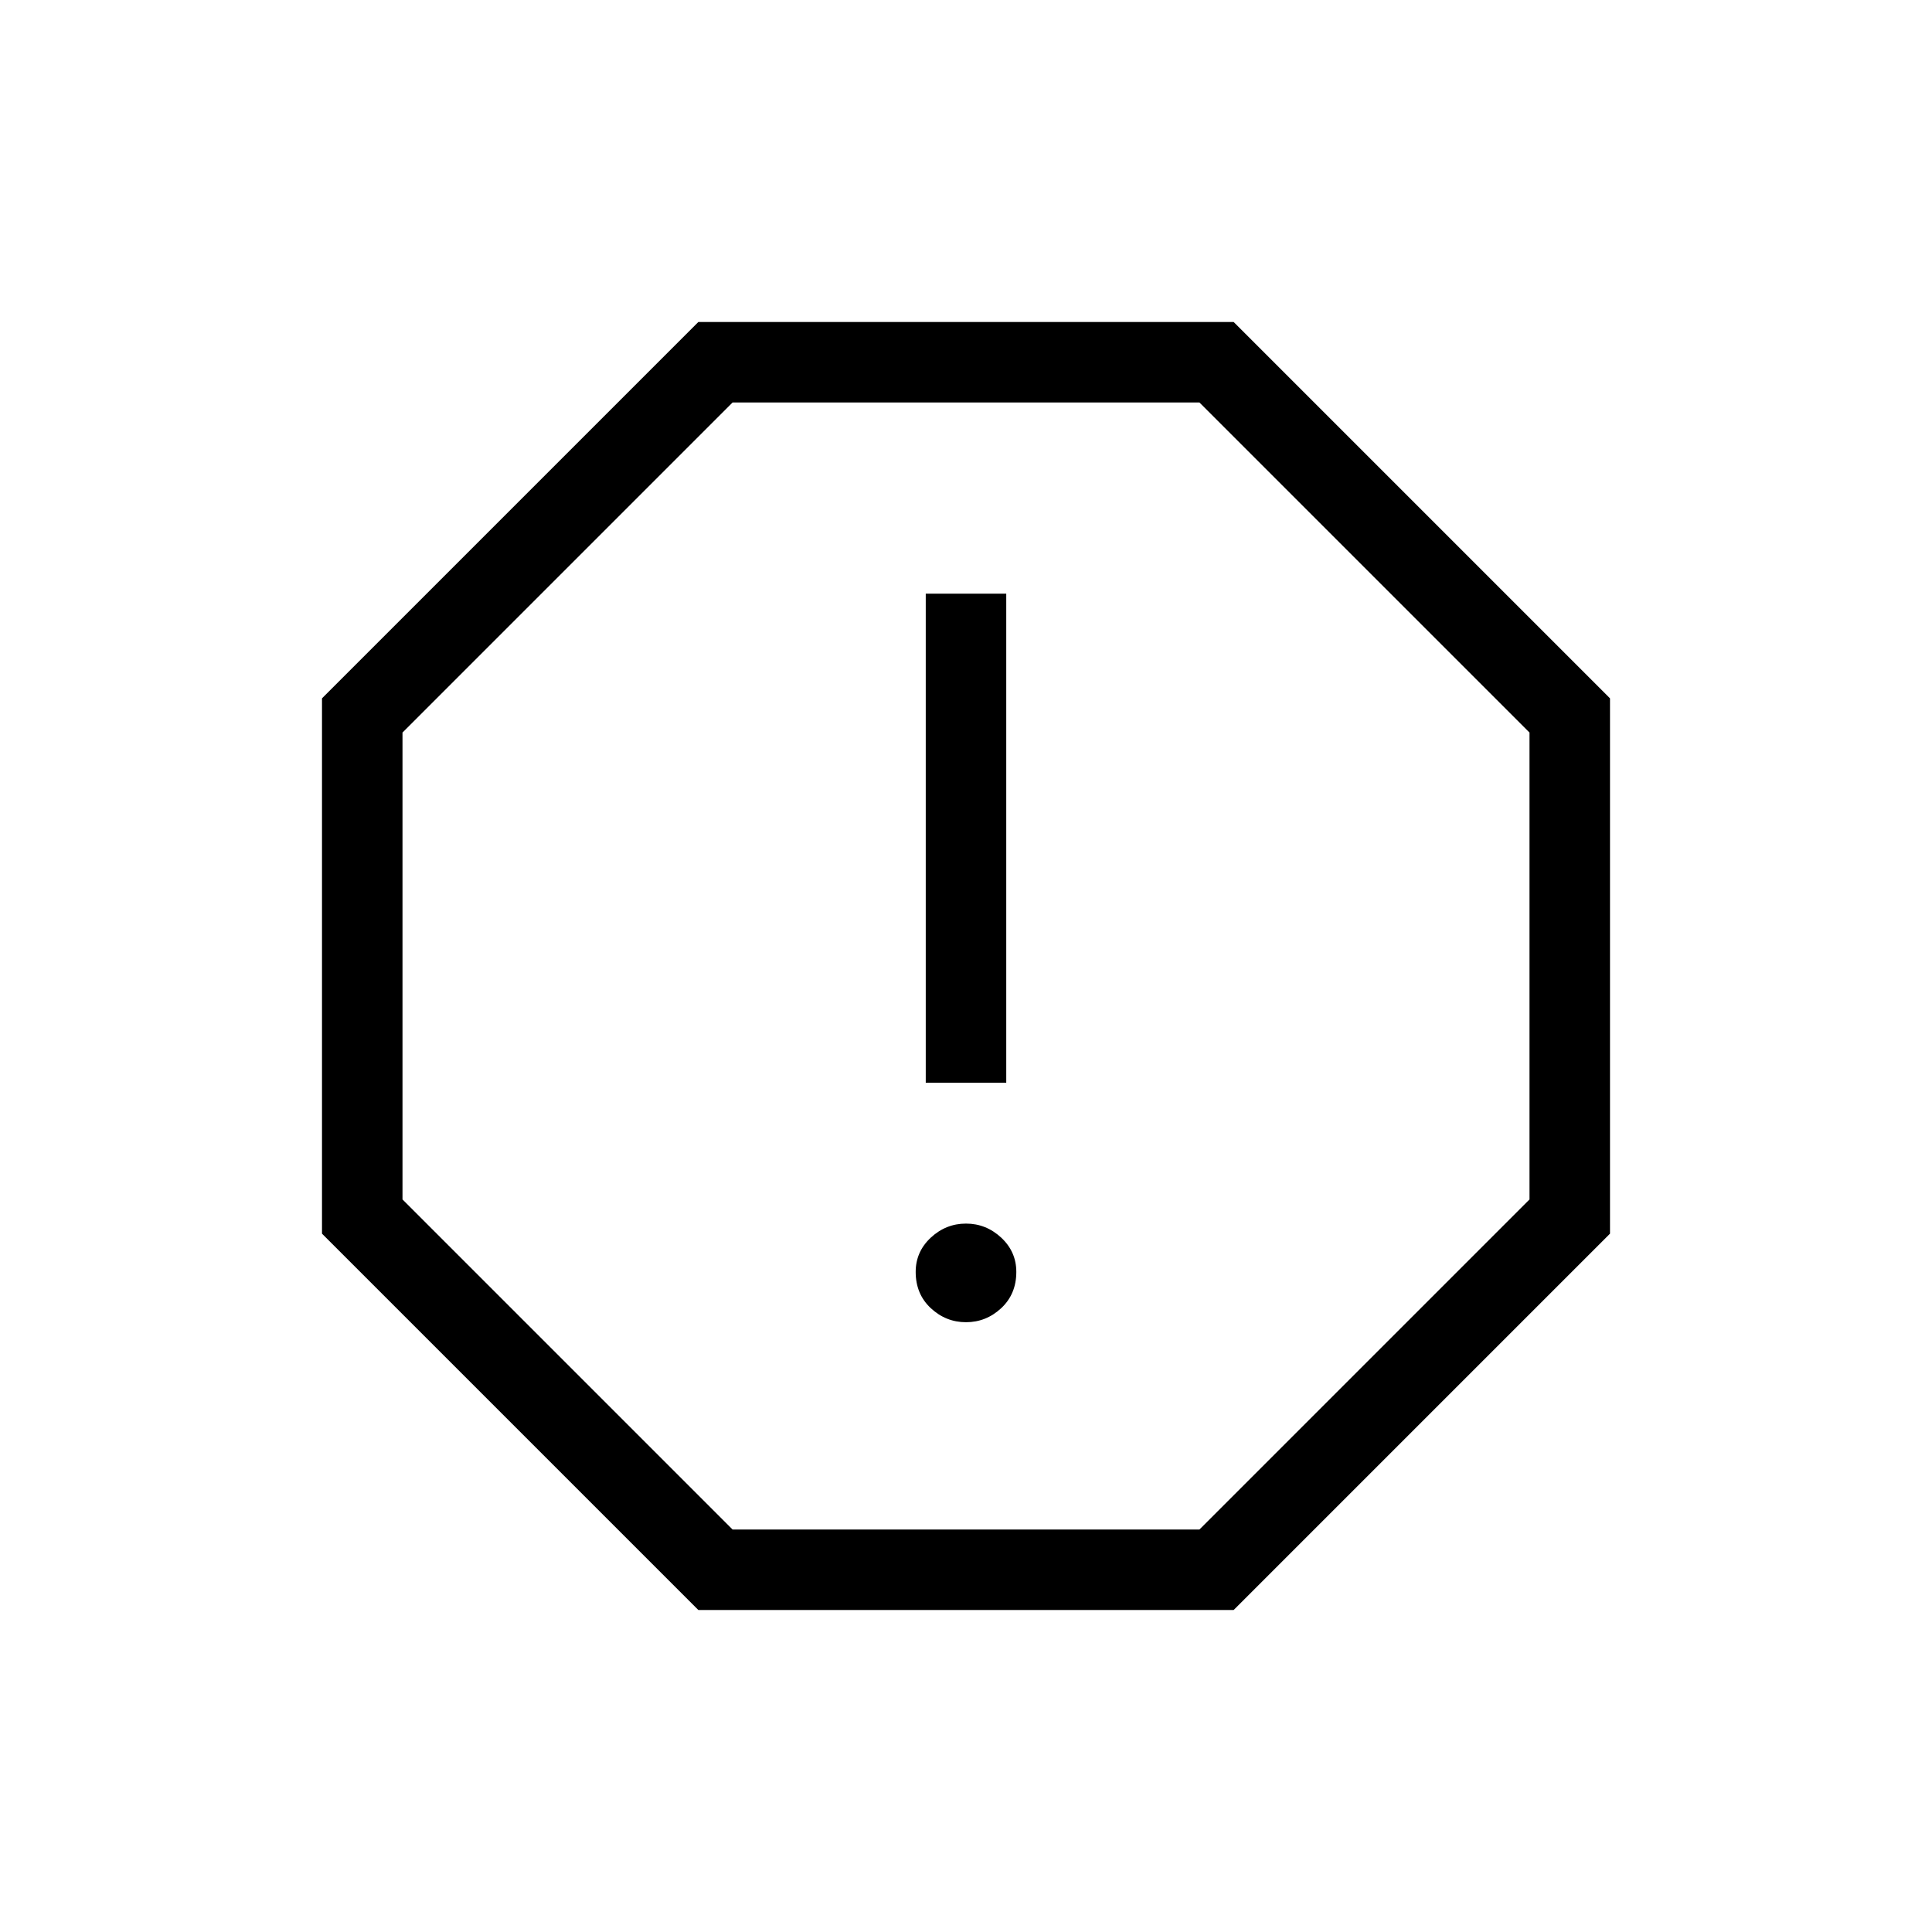 <svg xmlns="http://www.w3.org/2000/svg" height="24" width="24"><path d="M8.675 20 4 15.325V8.675L8.675 4H15.325L20 8.675V15.325L15.325 20ZM12 16.425Q12.25 16.425 12.438 16.25Q12.625 16.075 12.625 15.8Q12.625 15.55 12.438 15.375Q12.25 15.2 12 15.2Q11.75 15.2 11.562 15.375Q11.375 15.55 11.375 15.8Q11.375 16.075 11.562 16.25Q11.75 16.425 12 16.425ZM11.5 13.45H12.5V7.375H11.5ZM9.1 19H14.9L19 14.9V9.1L14.9 5H9.1L5 9.1V14.9ZM12 12Z"/></svg>